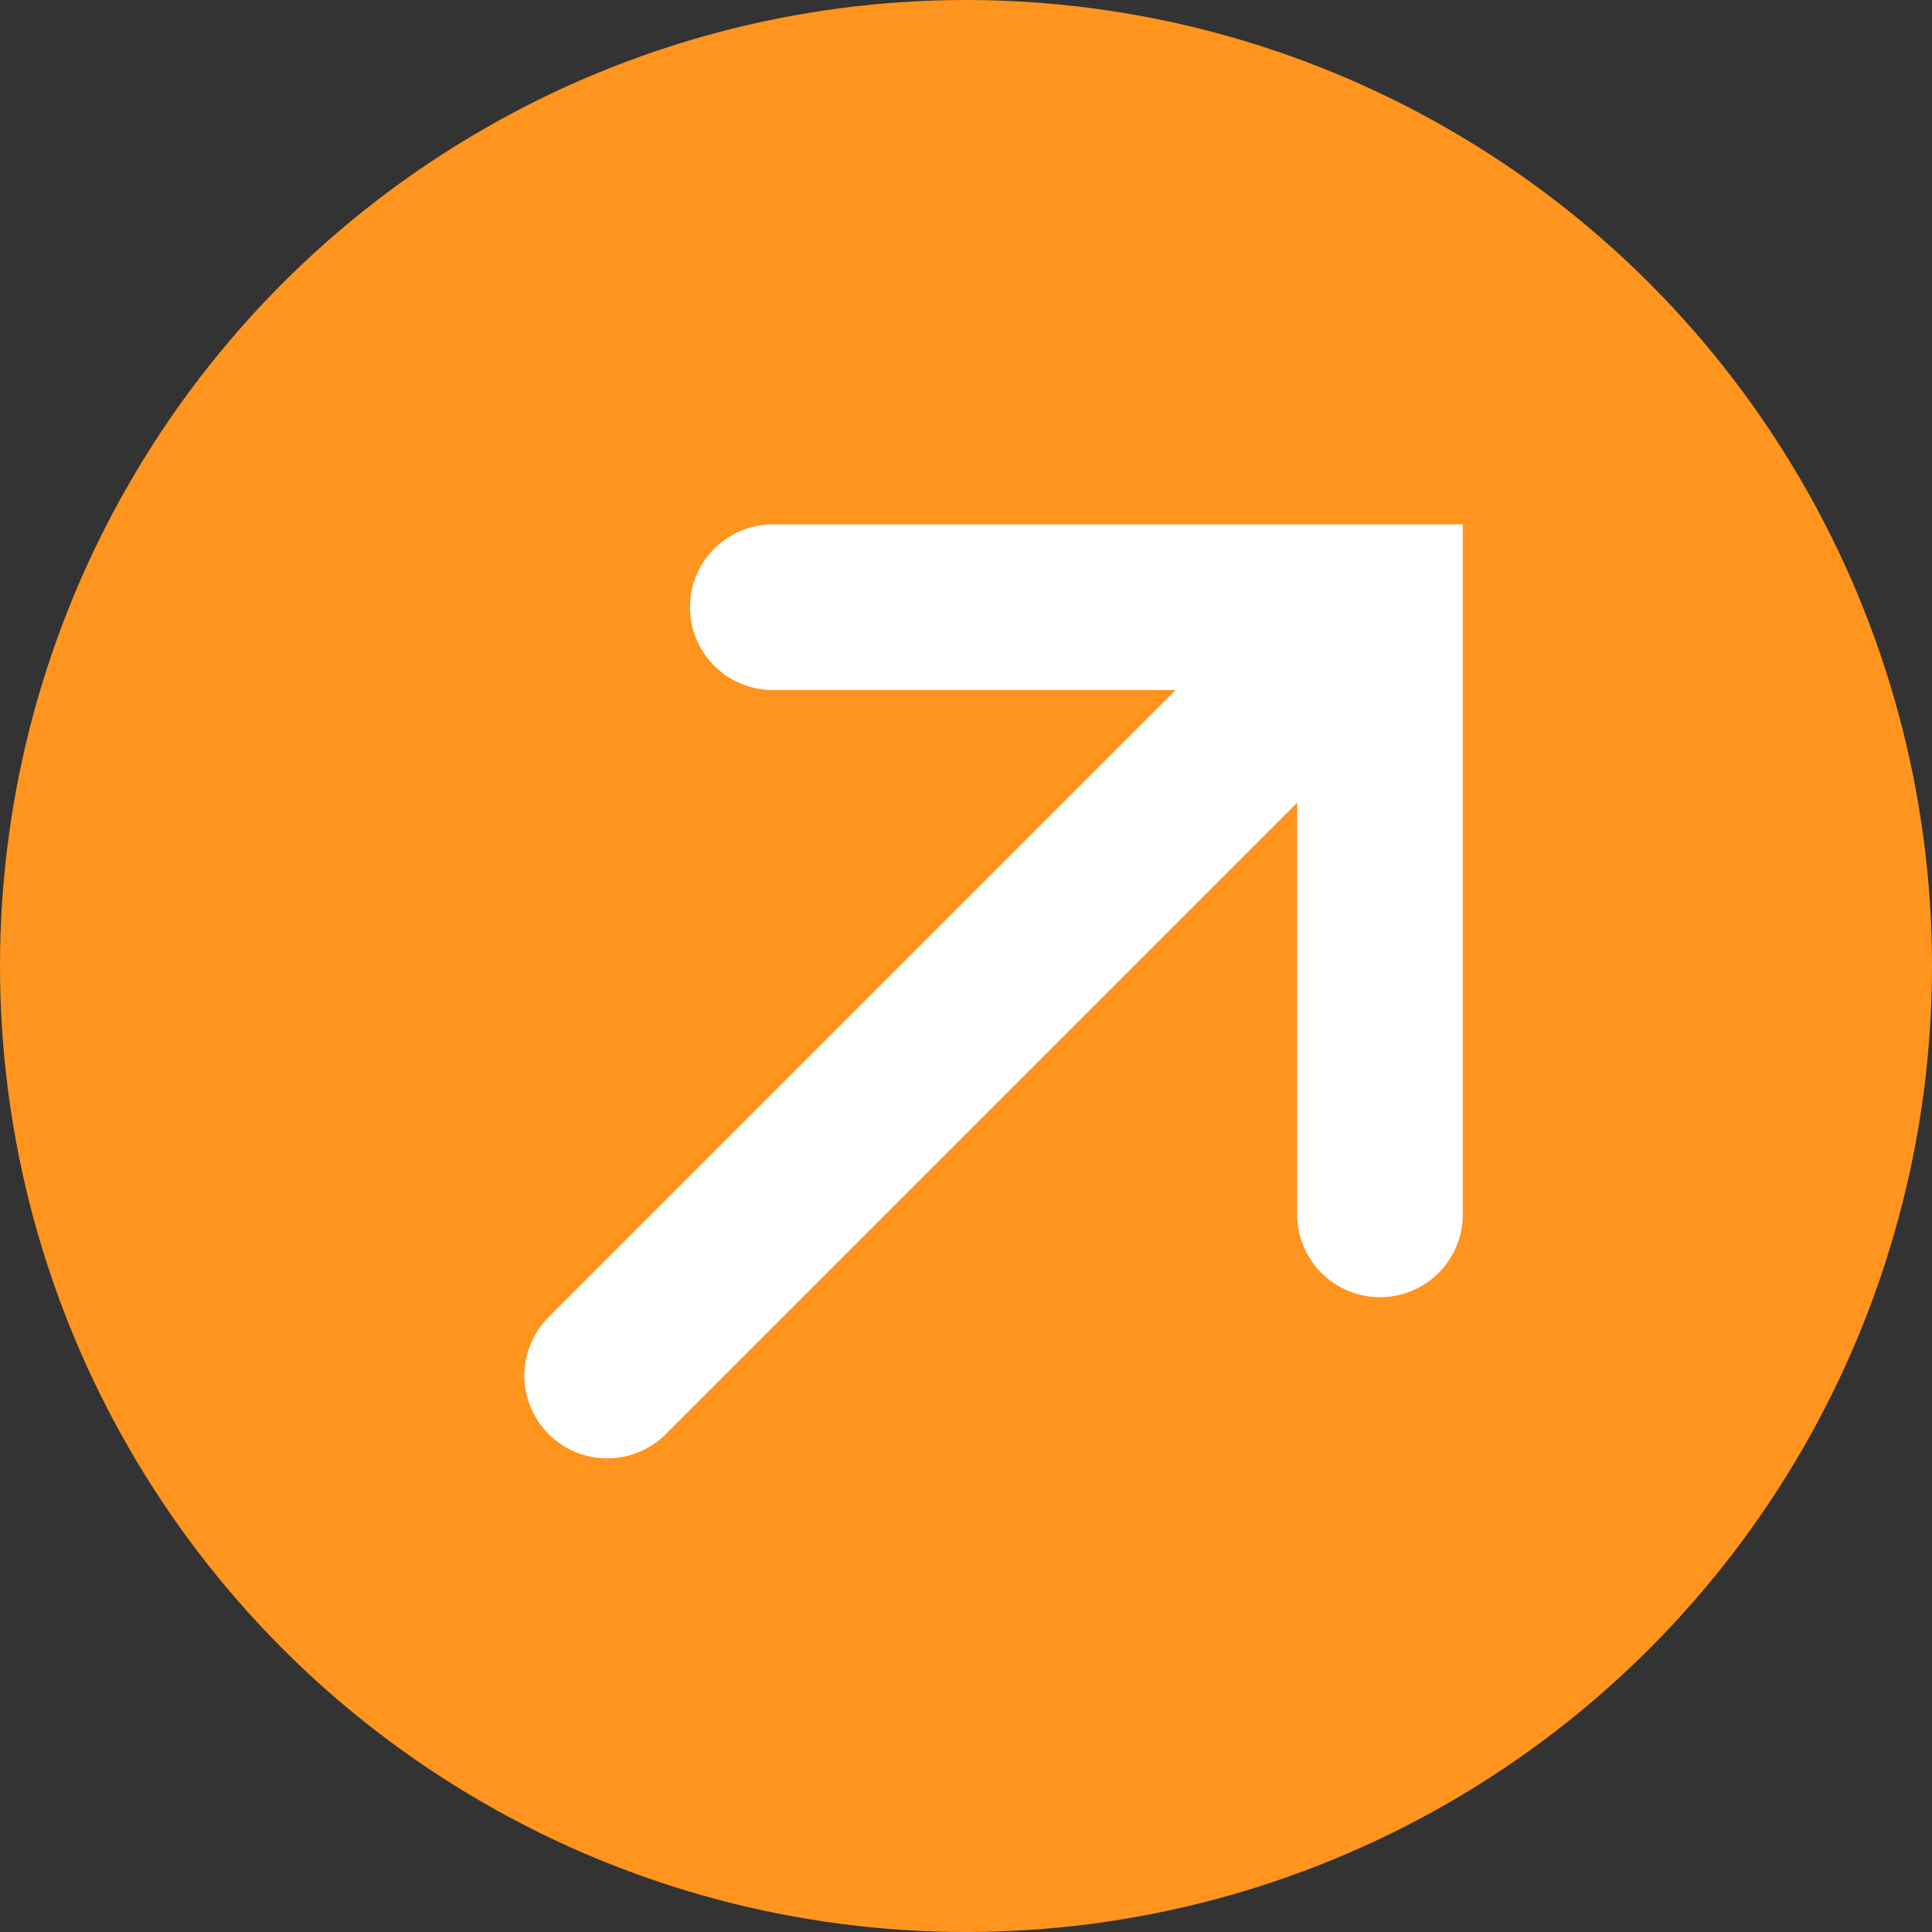 <svg xmlns="http://www.w3.org/2000/svg" xmlns:xlink="http://www.w3.org/1999/xlink" width="35" height="35" viewBox="0 0 35 35"><rect x="0" y="0" width="35" height="35" fill="#333333" stroke="none"/><defs><style>.cls-1{fill:#ff941f;}.cls-2{clip-path:url(#clip-path);}.cls-3{fill:none;stroke:#fff;stroke-linecap:round;stroke-miterlimit:10;stroke-width:3px;}</style><clipPath id="clip-path"><circle class="cls-1" cx="17.5" cy="17.5" r="17.5"/></clipPath></defs><g id="Layer_1" data-name="Layer 1"><circle class="cls-1" cx="17.5" cy="17.5" r="17.5"/><line class="cls-3" x1="23.92" y1="12" x2="11" y2="24.92"/><polyline class="cls-3" points="14 11 25 11 25 22"/></g></svg>